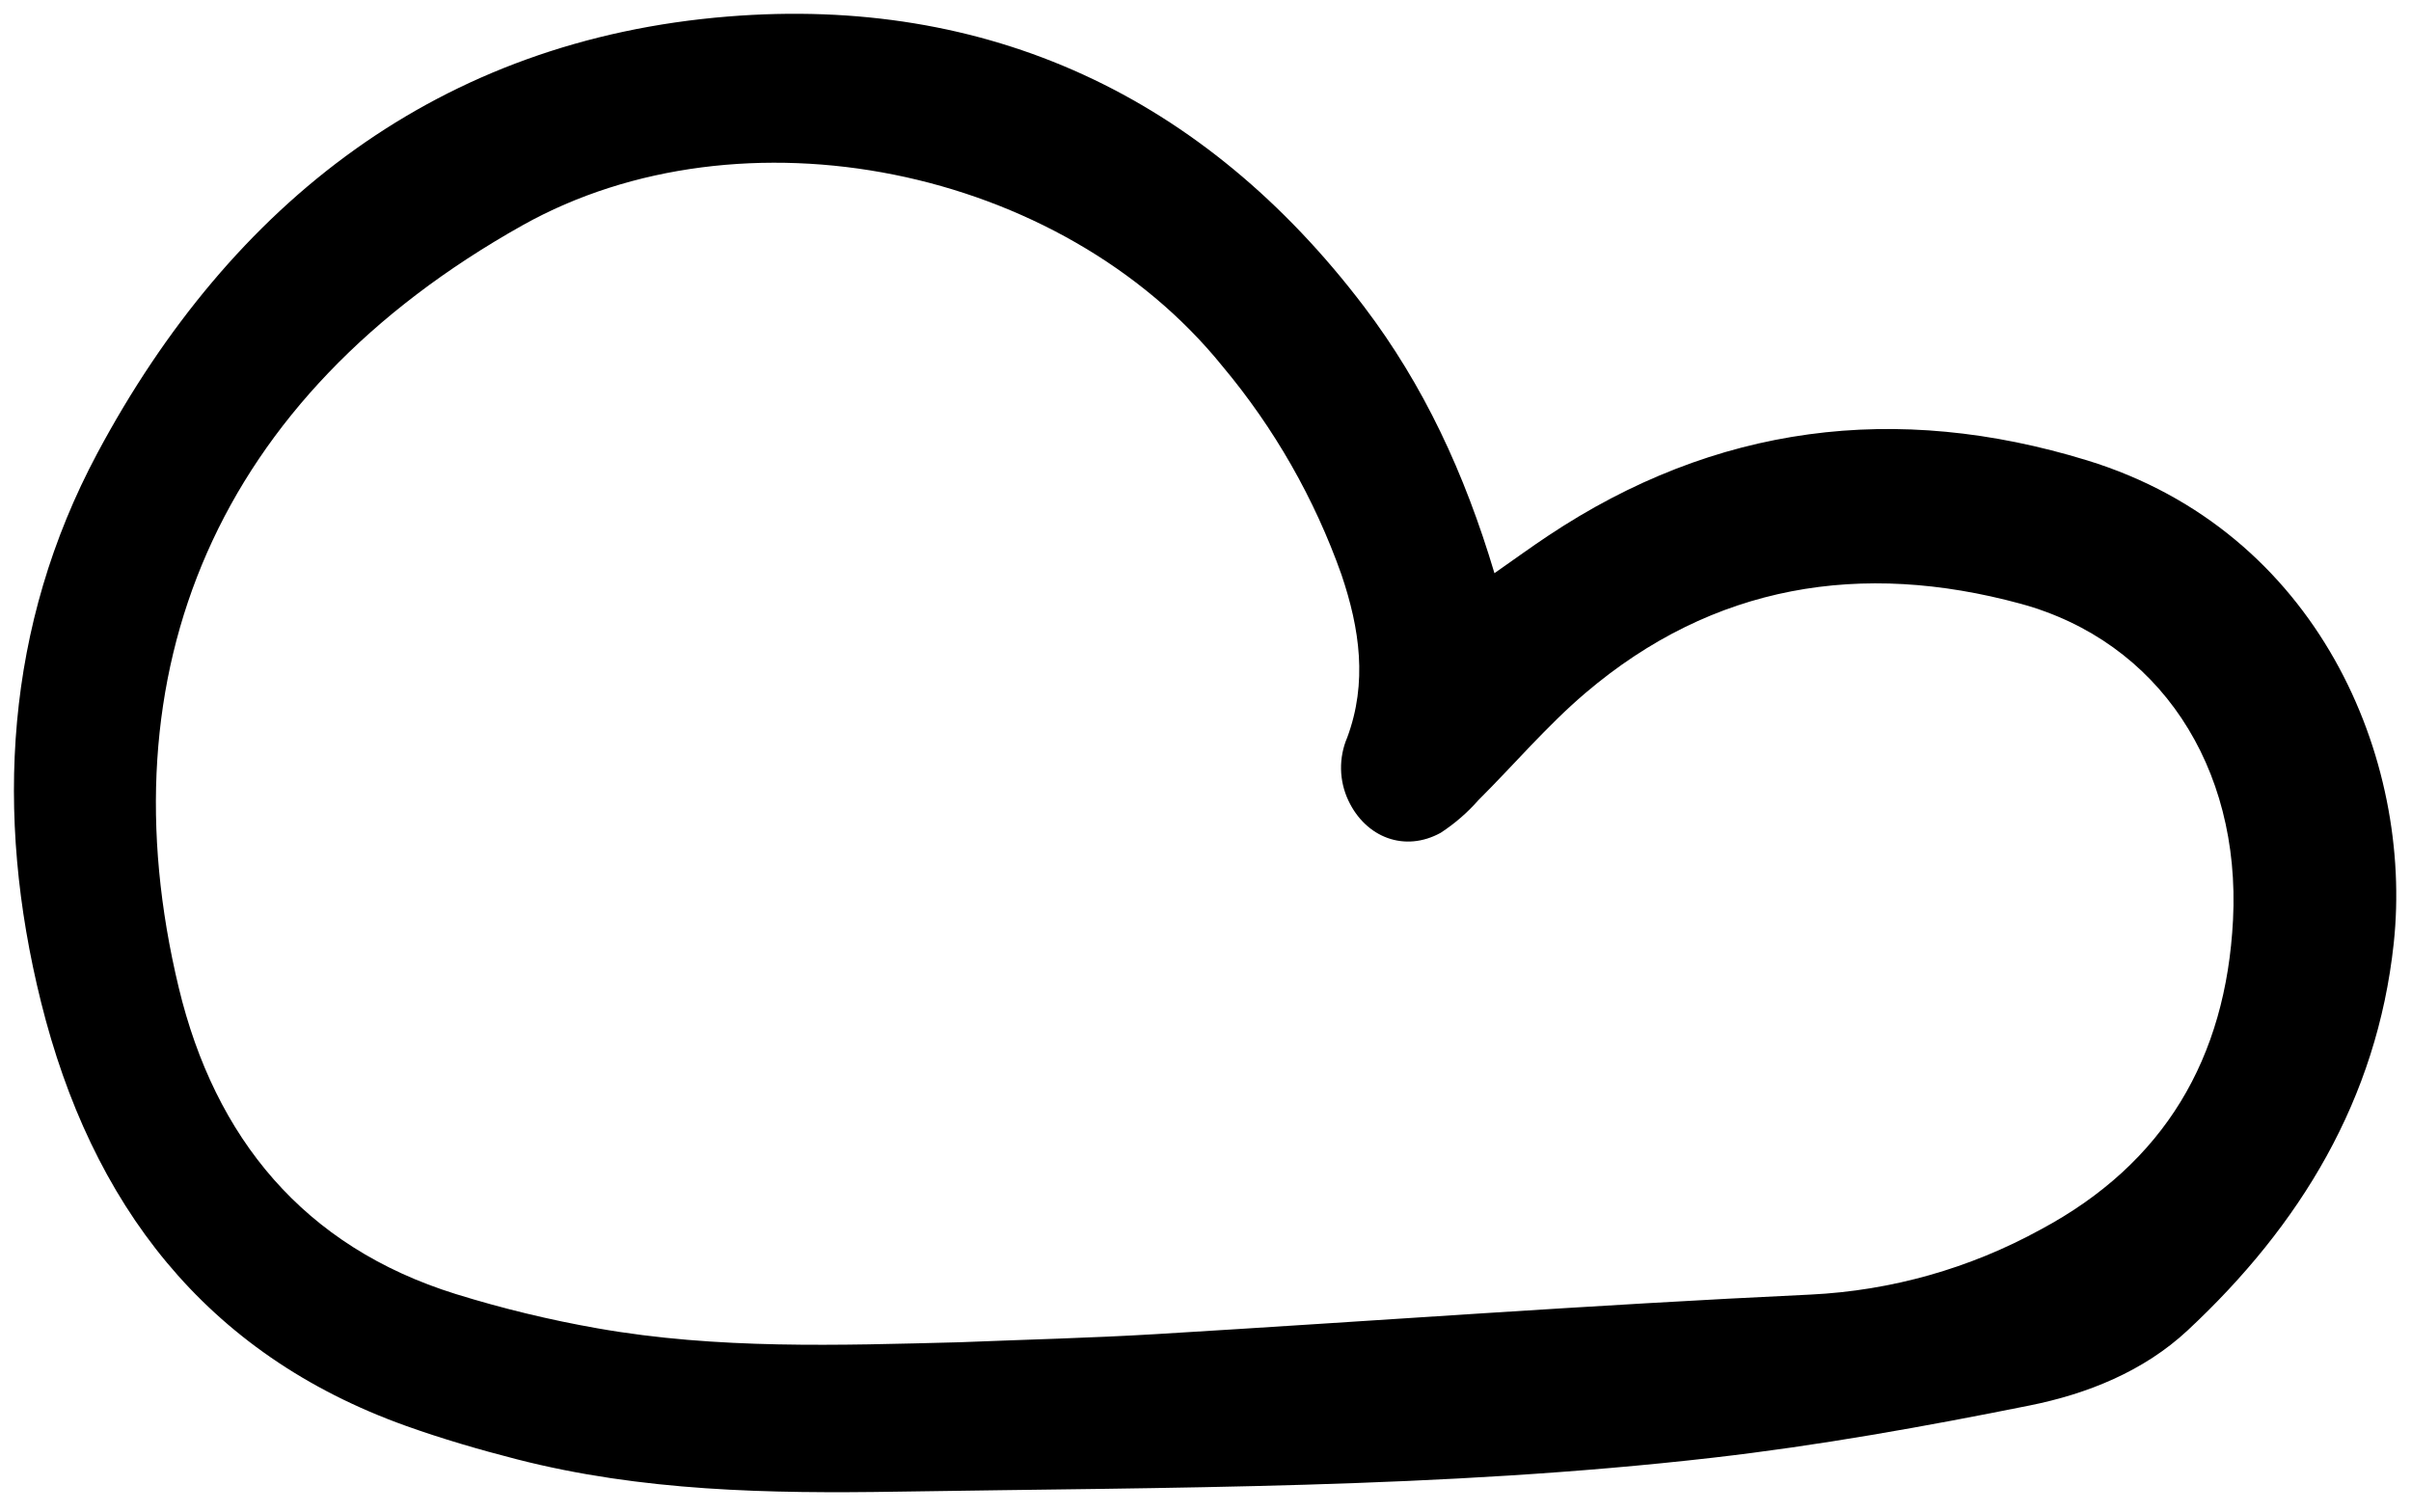 <svg width="161" height="101" viewBox="0 0 161 101" fill="#000000" xmlns="http://www.w3.org/2000/svg">
<g clip-path="url(#clip0)">
<path d="M99.795 38.28C101.166 37.322 102.244 36.538 103.353 35.799C114.545 28.337 126.628 26.837 139.368 30.745C154.82 35.484 161.17 50.724 159.846 63.01C158.727 73.426 153.605 81.838 146.081 88.852C143.155 91.58 139.39 93.09 135.548 93.862C128.537 95.271 121.473 96.54 114.373 97.354C96.282 99.43 78.078 99.329 59.904 99.621C51.36 99.758 42.84 99.6 34.496 97.454C32.002 96.814 29.526 96.092 27.106 95.227C13.646 90.41 6.083 80.358 2.742 66.932C-0.394 54.33 0.346 41.776 6.505 30.258C15.464 13.506 29.371 2.66 48.611 1.103C65.923 -0.297 80.4 6.388 91.09 20.481C95.073 25.731 97.797 31.586 99.795 38.28ZM64.09 89.642C68.466 89.465 72.845 89.36 77.217 89.098C91.783 88.223 106.34 87.14 120.914 86.458C126.295 86.196 131.546 84.711 136.266 82.115C144.544 77.69 148.643 70.657 149.115 61.44C149.64 51.188 144.168 42.832 134.92 40.318C124.32 37.436 114.41 39.006 105.855 46.296C103.303 48.47 101.11 51.063 98.725 53.436C97.988 54.273 97.142 55.007 96.208 55.617C93.813 56.938 91.212 55.944 90.043 53.469C89.732 52.811 89.564 52.095 89.551 51.368C89.538 50.64 89.679 49.918 89.966 49.249C91.323 45.594 90.8 41.986 89.583 38.388C87.784 33.302 85.089 28.581 81.623 24.447C70.819 11.089 49.521 6.85 34.892 15.047C14.405 26.533 6.866 44.871 11.937 65.964C14.345 75.983 20.273 83.262 30.438 86.423C33.539 87.385 36.699 88.15 39.897 88.712C47.908 90.125 56.002 89.85 64.09 89.642L64.09 89.642Z" />
</g>
<defs>
<clipPath id="clip0">
<rect width="159.49" height="99.107" fill="white" transform="translate(0.792 0.904)"/>
</clipPath>
</defs>
</svg>
